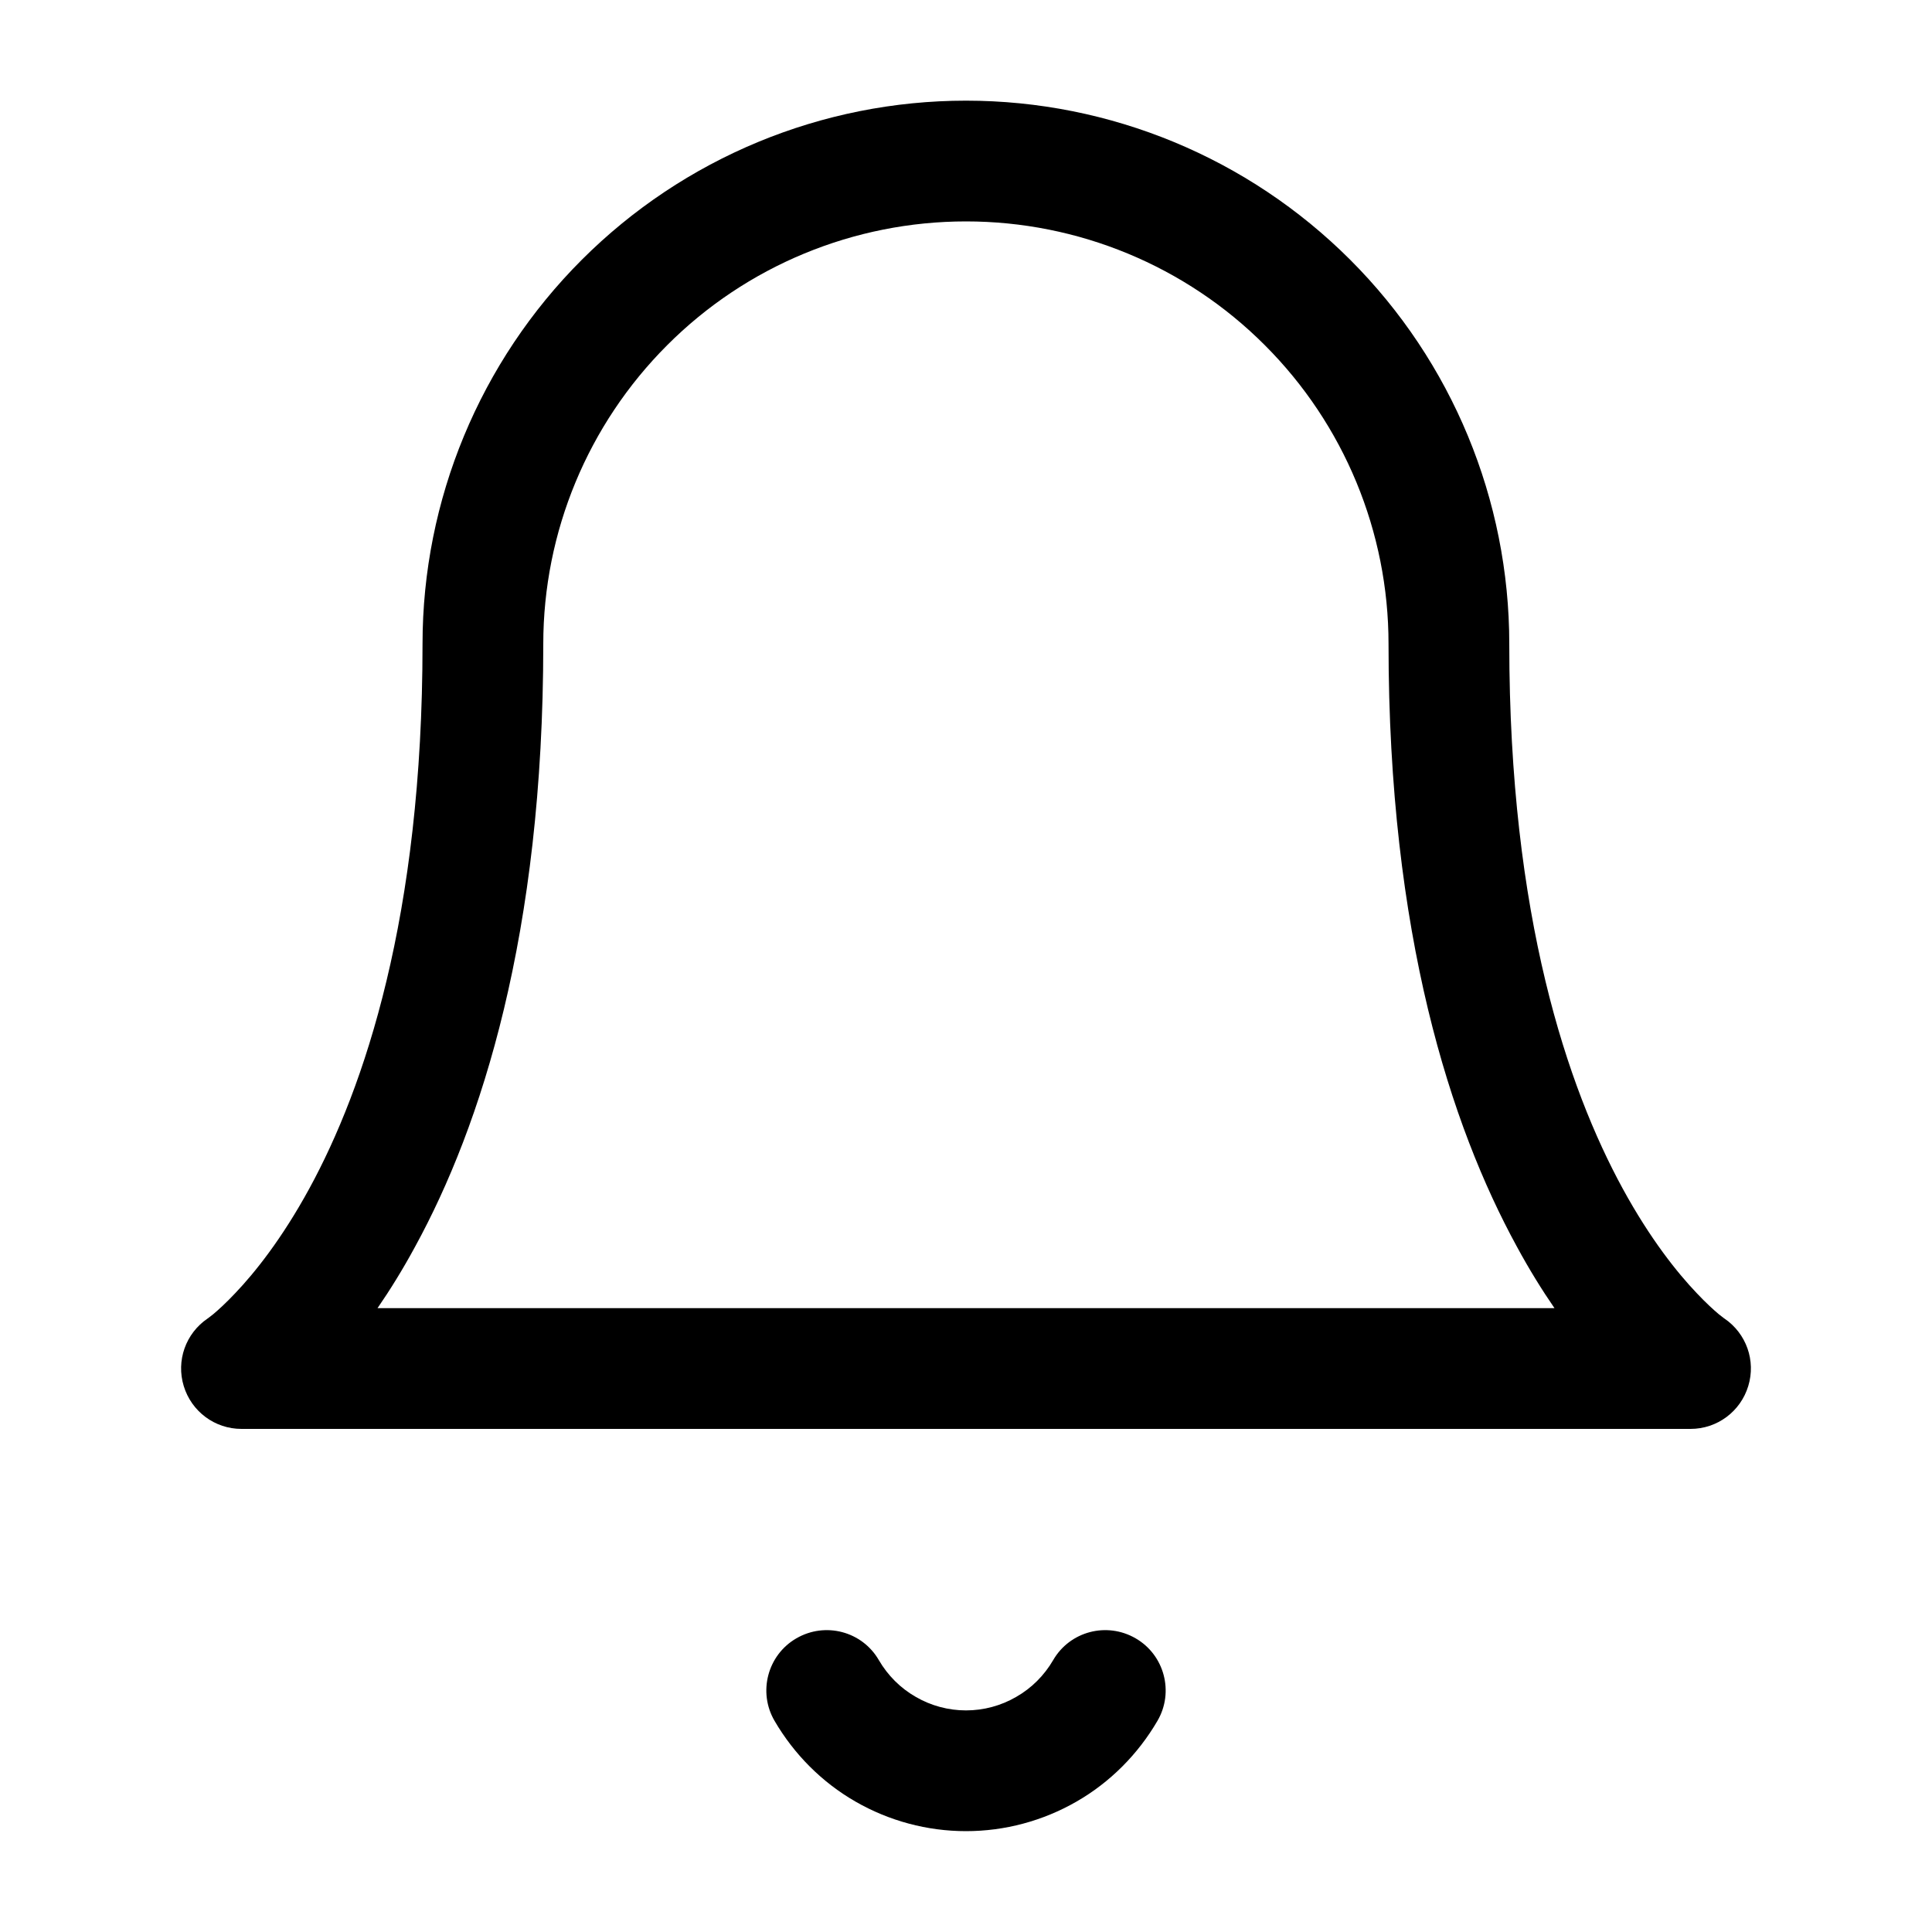 <svg width="10" height="10" viewBox="0 0 10 10" fill="none" xmlns="http://www.w3.org/2000/svg">
<path fill-rule="evenodd" clip-rule="evenodd" d="M3.011 1.345C3.539 0.817 4.254 0.521 5 0.521C5.746 0.521 6.461 0.817 6.989 1.345C7.516 1.872 7.812 2.587 7.812 3.333C7.812 4.746 8.115 5.631 8.399 6.152C8.542 6.414 8.682 6.588 8.782 6.693C8.831 6.745 8.871 6.781 8.896 6.802C8.909 6.812 8.918 6.819 8.923 6.823L8.926 6.825C9.039 6.902 9.089 7.043 9.049 7.174C9.009 7.306 8.888 7.396 8.75 7.396H1.25C1.112 7.396 0.991 7.306 0.951 7.174C0.911 7.043 0.961 6.902 1.074 6.825L1.077 6.823C1.082 6.819 1.091 6.812 1.104 6.802C1.129 6.781 1.169 6.745 1.218 6.693C1.318 6.588 1.458 6.414 1.601 6.152C1.885 5.631 2.187 4.746 2.187 3.333C2.187 2.587 2.484 1.872 3.011 1.345ZM1.954 6.771H8.046C7.982 6.678 7.916 6.572 7.851 6.452C7.51 5.828 7.187 4.838 7.187 3.333C7.187 2.753 6.957 2.197 6.547 1.787C6.137 1.376 5.58 1.146 5 1.146C4.42 1.146 3.863 1.376 3.453 1.787C3.043 2.197 2.812 2.753 2.812 3.333C2.812 4.838 2.49 5.828 2.149 6.452C2.084 6.572 2.018 6.678 1.954 6.771ZM4.122 8.48C4.272 8.393 4.463 8.444 4.549 8.593C4.595 8.672 4.661 8.738 4.74 8.783C4.819 8.829 4.909 8.853 5 8.853C5.091 8.853 5.181 8.829 5.26 8.783C5.339 8.738 5.405 8.672 5.451 8.593C5.537 8.444 5.728 8.393 5.878 8.48C6.027 8.566 6.078 8.758 5.991 8.907C5.89 9.08 5.746 9.225 5.572 9.325C5.398 9.425 5.201 9.478 5 9.478C4.799 9.478 4.602 9.425 4.428 9.325C4.254 9.225 4.11 9.08 4.009 8.907C3.922 8.758 3.973 8.566 4.122 8.48Z" fill="black"/>
</svg>
